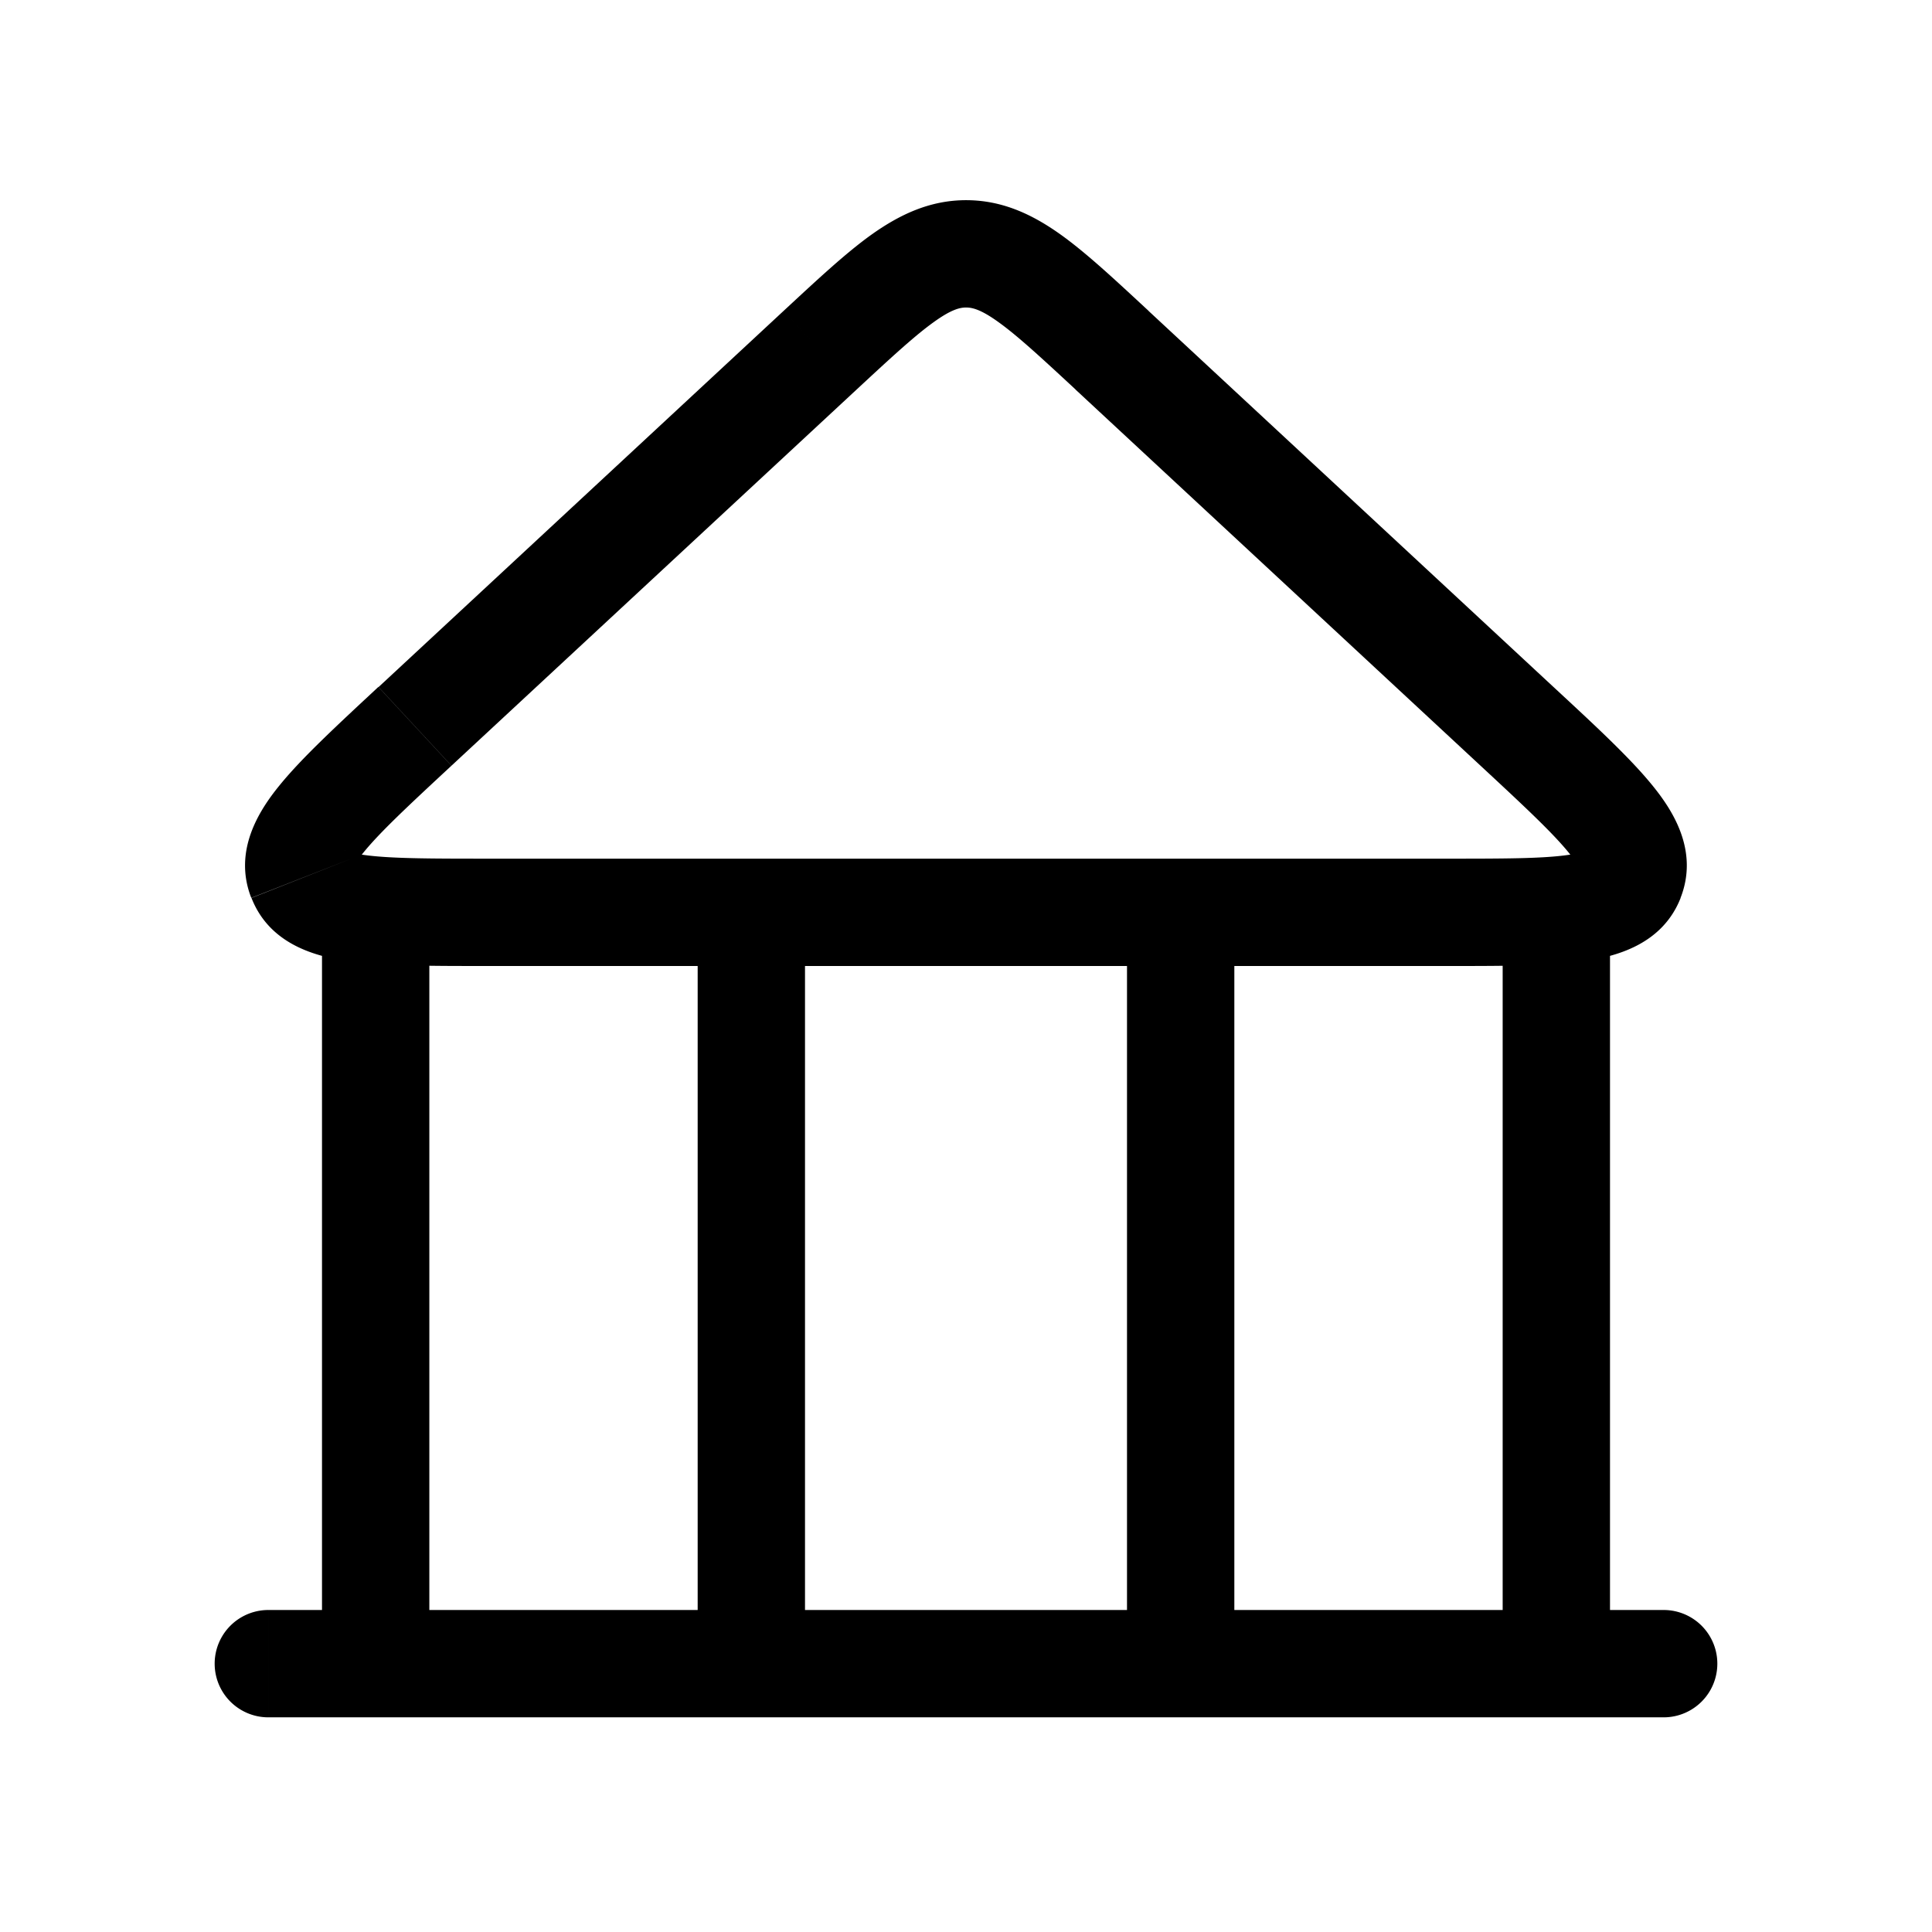 <svg fill="none" height="18" width="18" xmlns="http://www.w3.org/2000/svg"><path d="m4 8.5a.5.5 0 0 0 -1 0zm11 0a.5.5 0 0 0 -1 0zm-3.5 0a.5.5 0 0 0 -1 0zm-4 0a.5.5 0 0 0 -1 0zm-5 6.5a.5.5 0 0 0 0 1zm13 1a.5.5 0 0 0 0-1zm-.308-7.817-.465-.183zm-12.384 0-.466.183zm7.553-4.92-.34.367.34-.366zm-1.361-.897v.5zm-4.794 4.768 3.774-3.504-.68-.733-3.773 3.504.68.733zm5.815-3.504 3.773 3.504.68-.733-3.773-3.504zm-5.474 5.37h8.907v-1h-8.908v1zm-.547 6.5v-7h-1v7zm11 0v-7h-1v7zm-3.5 0v-7h-1v7zm-4 0v-7h-1v7zm-5 .5h1v-1h-1zm1 0h3.5v-1h-3.5zm3.5 0h4v-1h-4zm4 0h3.5v-1h-3.5zm3.5 0h1v-1h-1zm-.706-8.866c.406.377.67.623.824.813.17.208.062.173.109.053l.93.366c.172-.438-.071-.815-.264-1.051-.209-.257-.537-.56-.919-.914zm-.34 1.866c.52 0 .967.001 1.295-.044.302-.043.737-.153.909-.59l-.931-.366c.047-.12.15-.072-.116-.035-.242.035-.603.035-1.158.035v1zm-9.929-2.6c-.382.356-.71.658-.919.915-.193.236-.436.613-.265 1.05l.932-.365c.047.12-.061.155.11-.053.153-.19.417-.436.823-.813l-.68-.733zm1.021 1.6c-.554 0-.915-.001-1.157-.035-.266-.037-.163-.085-.116.035l-.93.366c.171.437.606.547.908.59.329.044.774.044 1.296.044v-1zm3.434-4.37c.333-.309.548-.507.725-.633.166-.119.244-.132.296-.132v-1c-.34 0-.62.136-.876.317-.243.173-.512.425-.825.715zm2.722-.733c-.313-.29-.582-.542-.825-.715-.255-.181-.535-.317-.876-.317v1c.052 0 .13.013.296.132.177.126.392.324.725.633z" fill="currentColor"/></svg>

